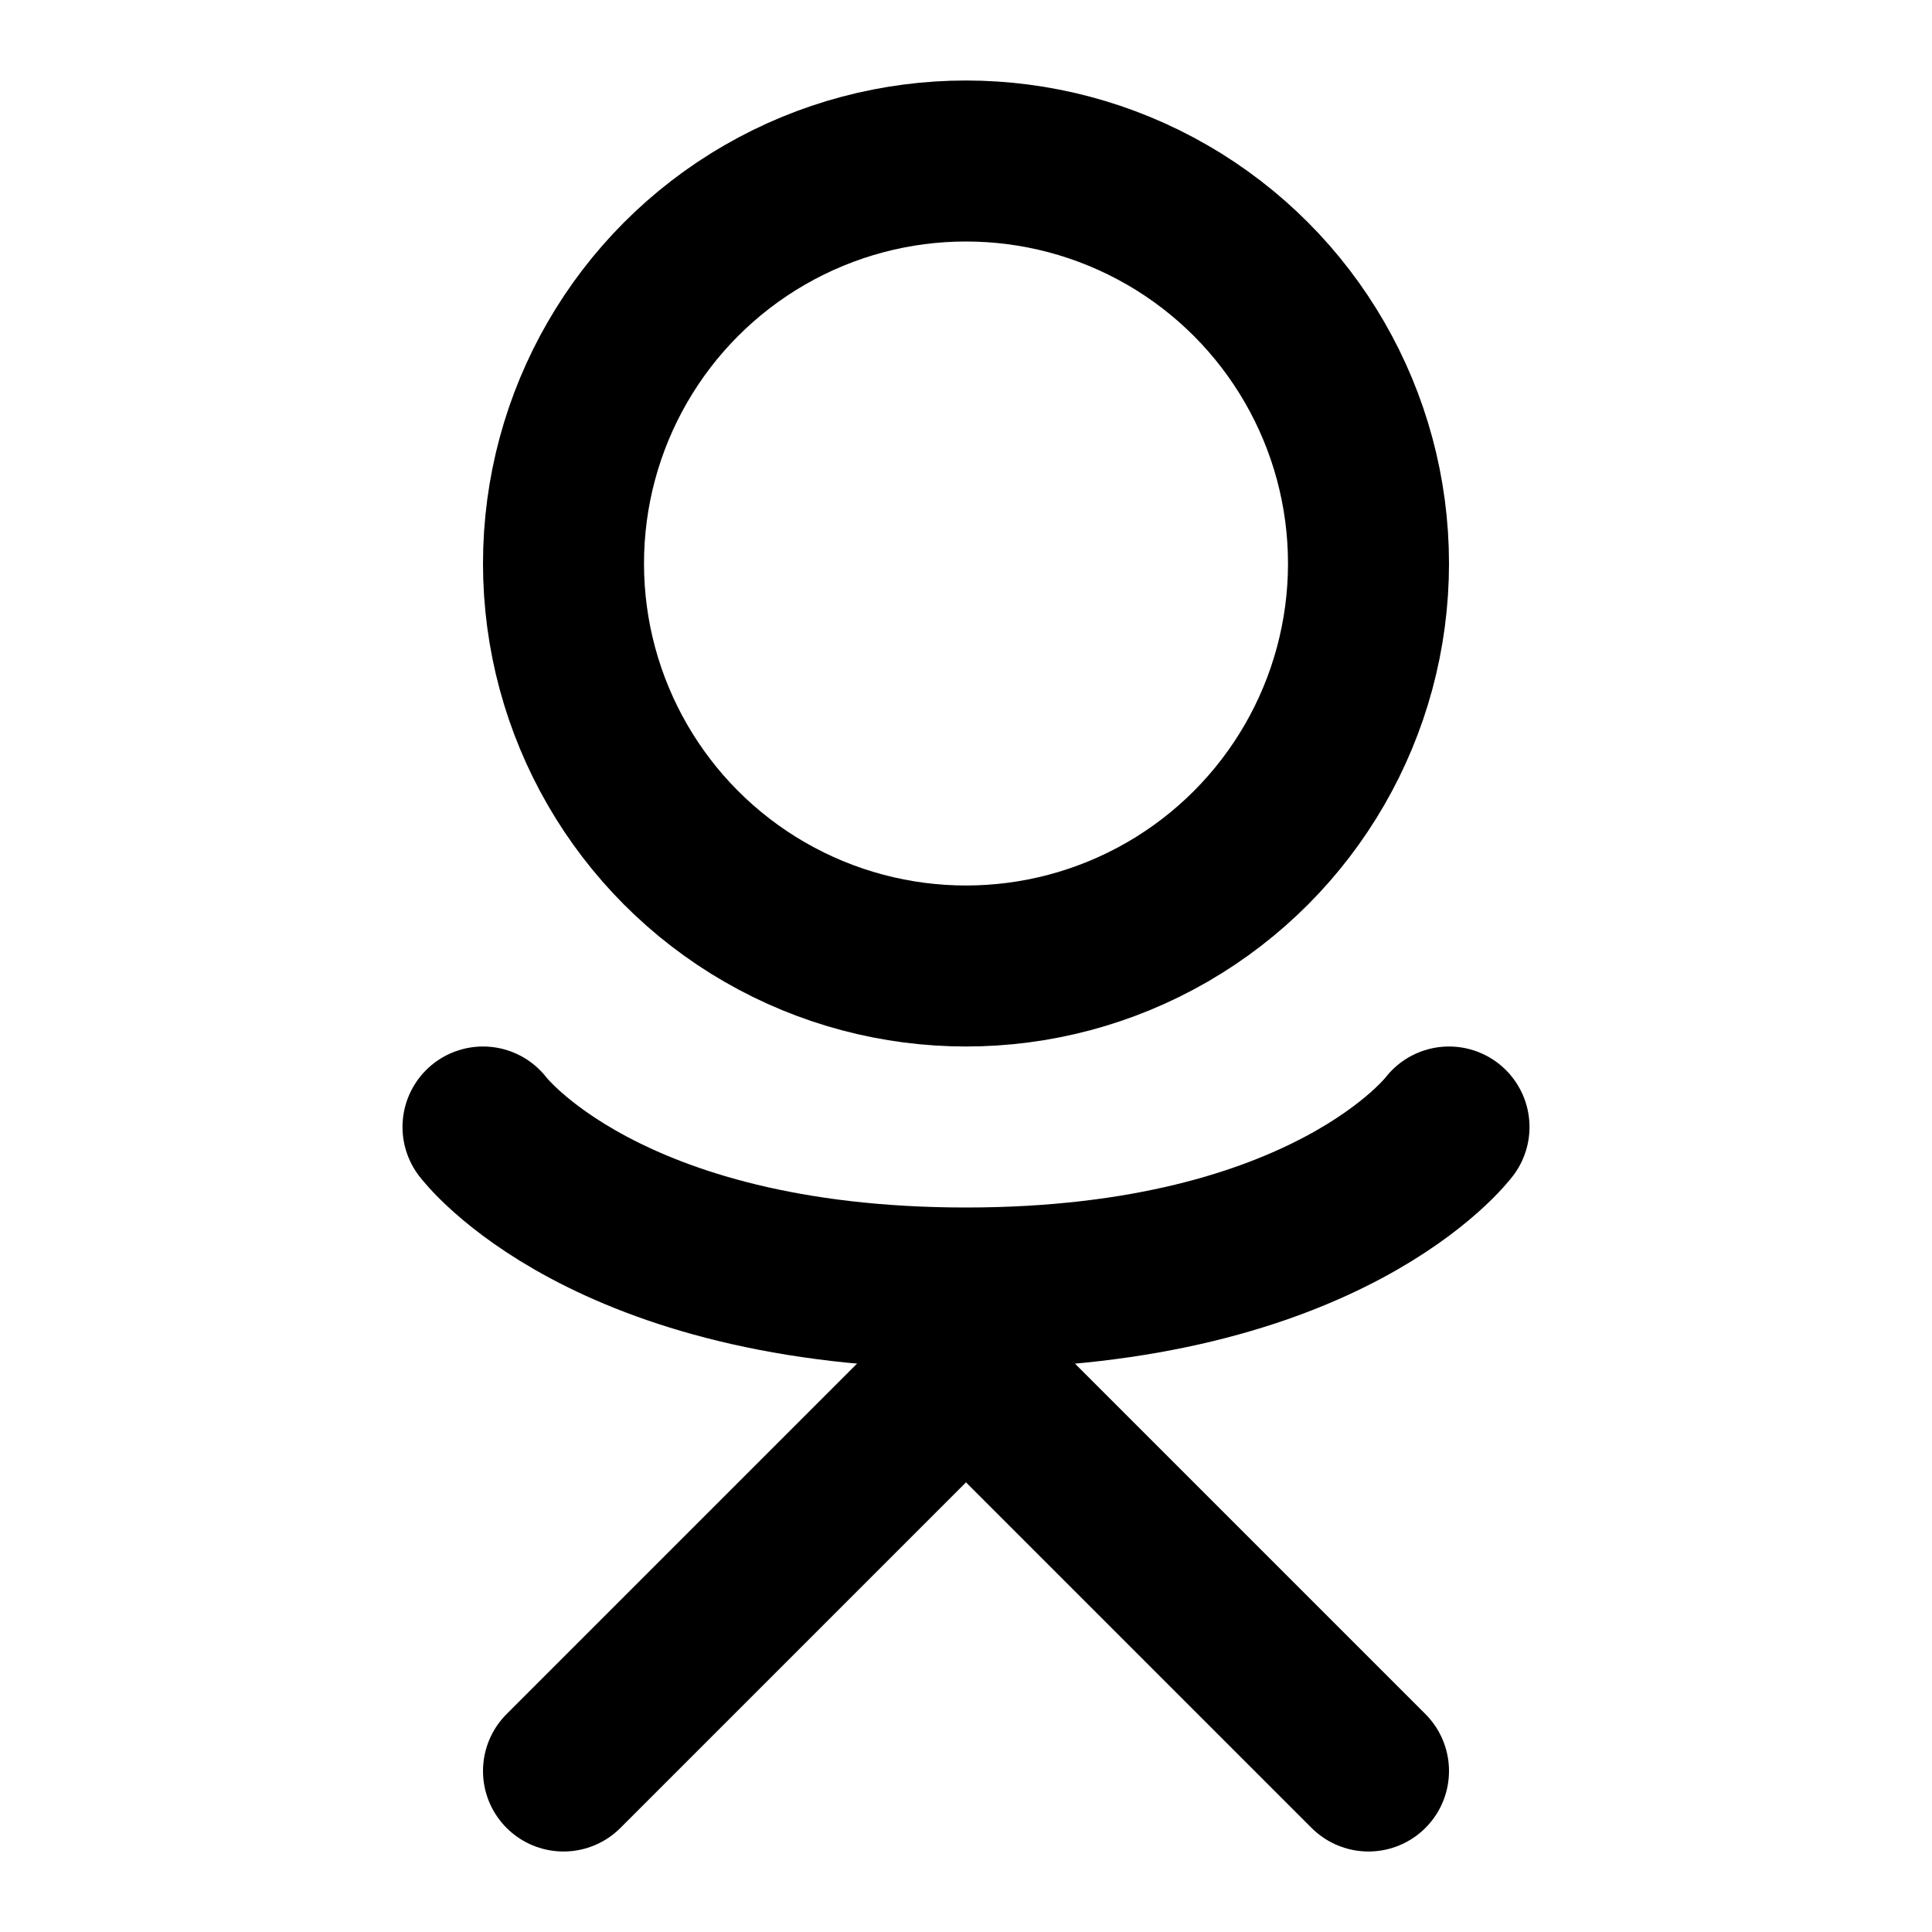 <svg width="24" height="24" viewBox="0 0 24 24" fill="none" xmlns="http://www.w3.org/2000/svg">
<path d="M17 22L12 17L7 22" stroke="currentColor" stroke-width="2" stroke-linecap="round" stroke-linejoin="round"/>
<path d="M18 14C18 14 16.5 16 12 16C7.5 16 6 14 6 14" stroke="currentColor" stroke-width="2" stroke-linecap="round" stroke-linejoin="round"/>
<circle cx="12" cy="7" r="5" stroke="currentColor" stroke-width="2" stroke-linecap="round"/>
</svg>
